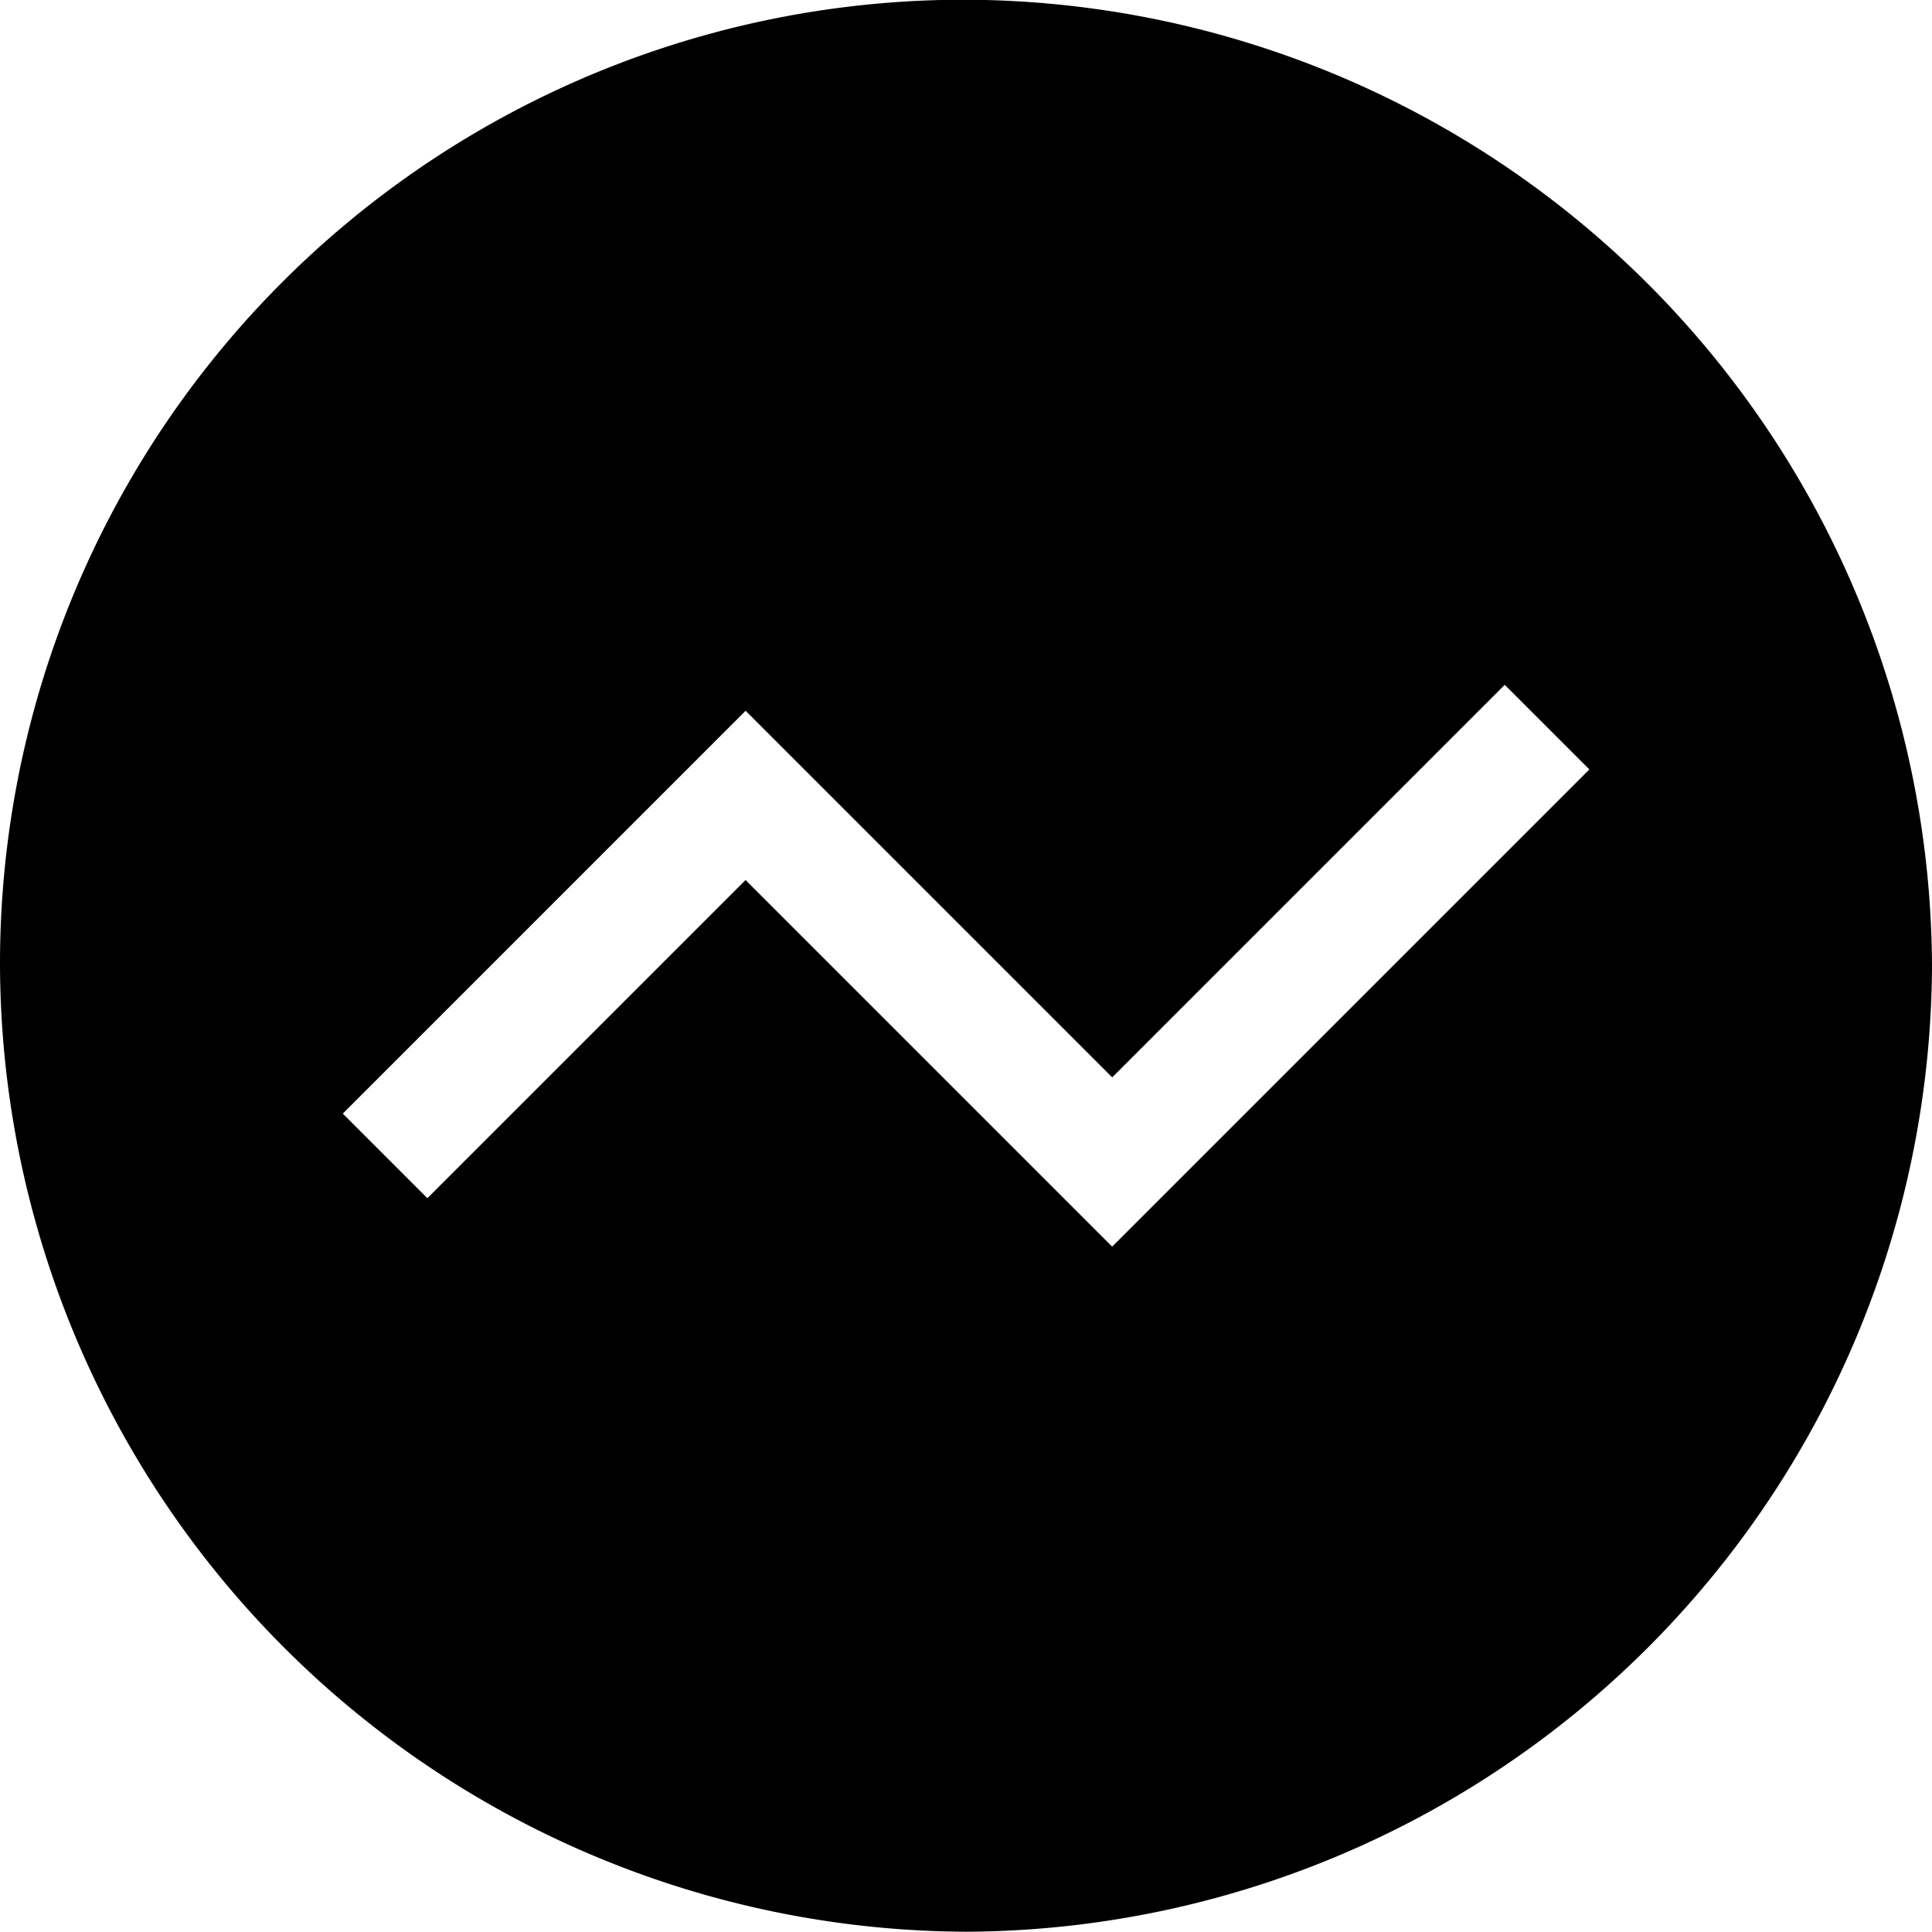 <svg xmlns="http://www.w3.org/2000/svg" width="28" height="28" viewBox="0 0 28 28">
  <path id="路径_54" data-name="路径 54" d="M1525.738-30.4a13.971,13.971,0,0,0-14,14,14.059,14.059,0,0,0,14,14,14.059,14.059,0,0,0,14-14A14.059,14.059,0,0,0,1525.738-30.4Zm2.118,18.071-5.313-5.313-4.611,4.611-1.226-1.226,5.838-5.838,5.313,5.313,5.689-5.689,1.226,1.226Z" transform="translate(-1511.738 30.396)"/>
</svg>
